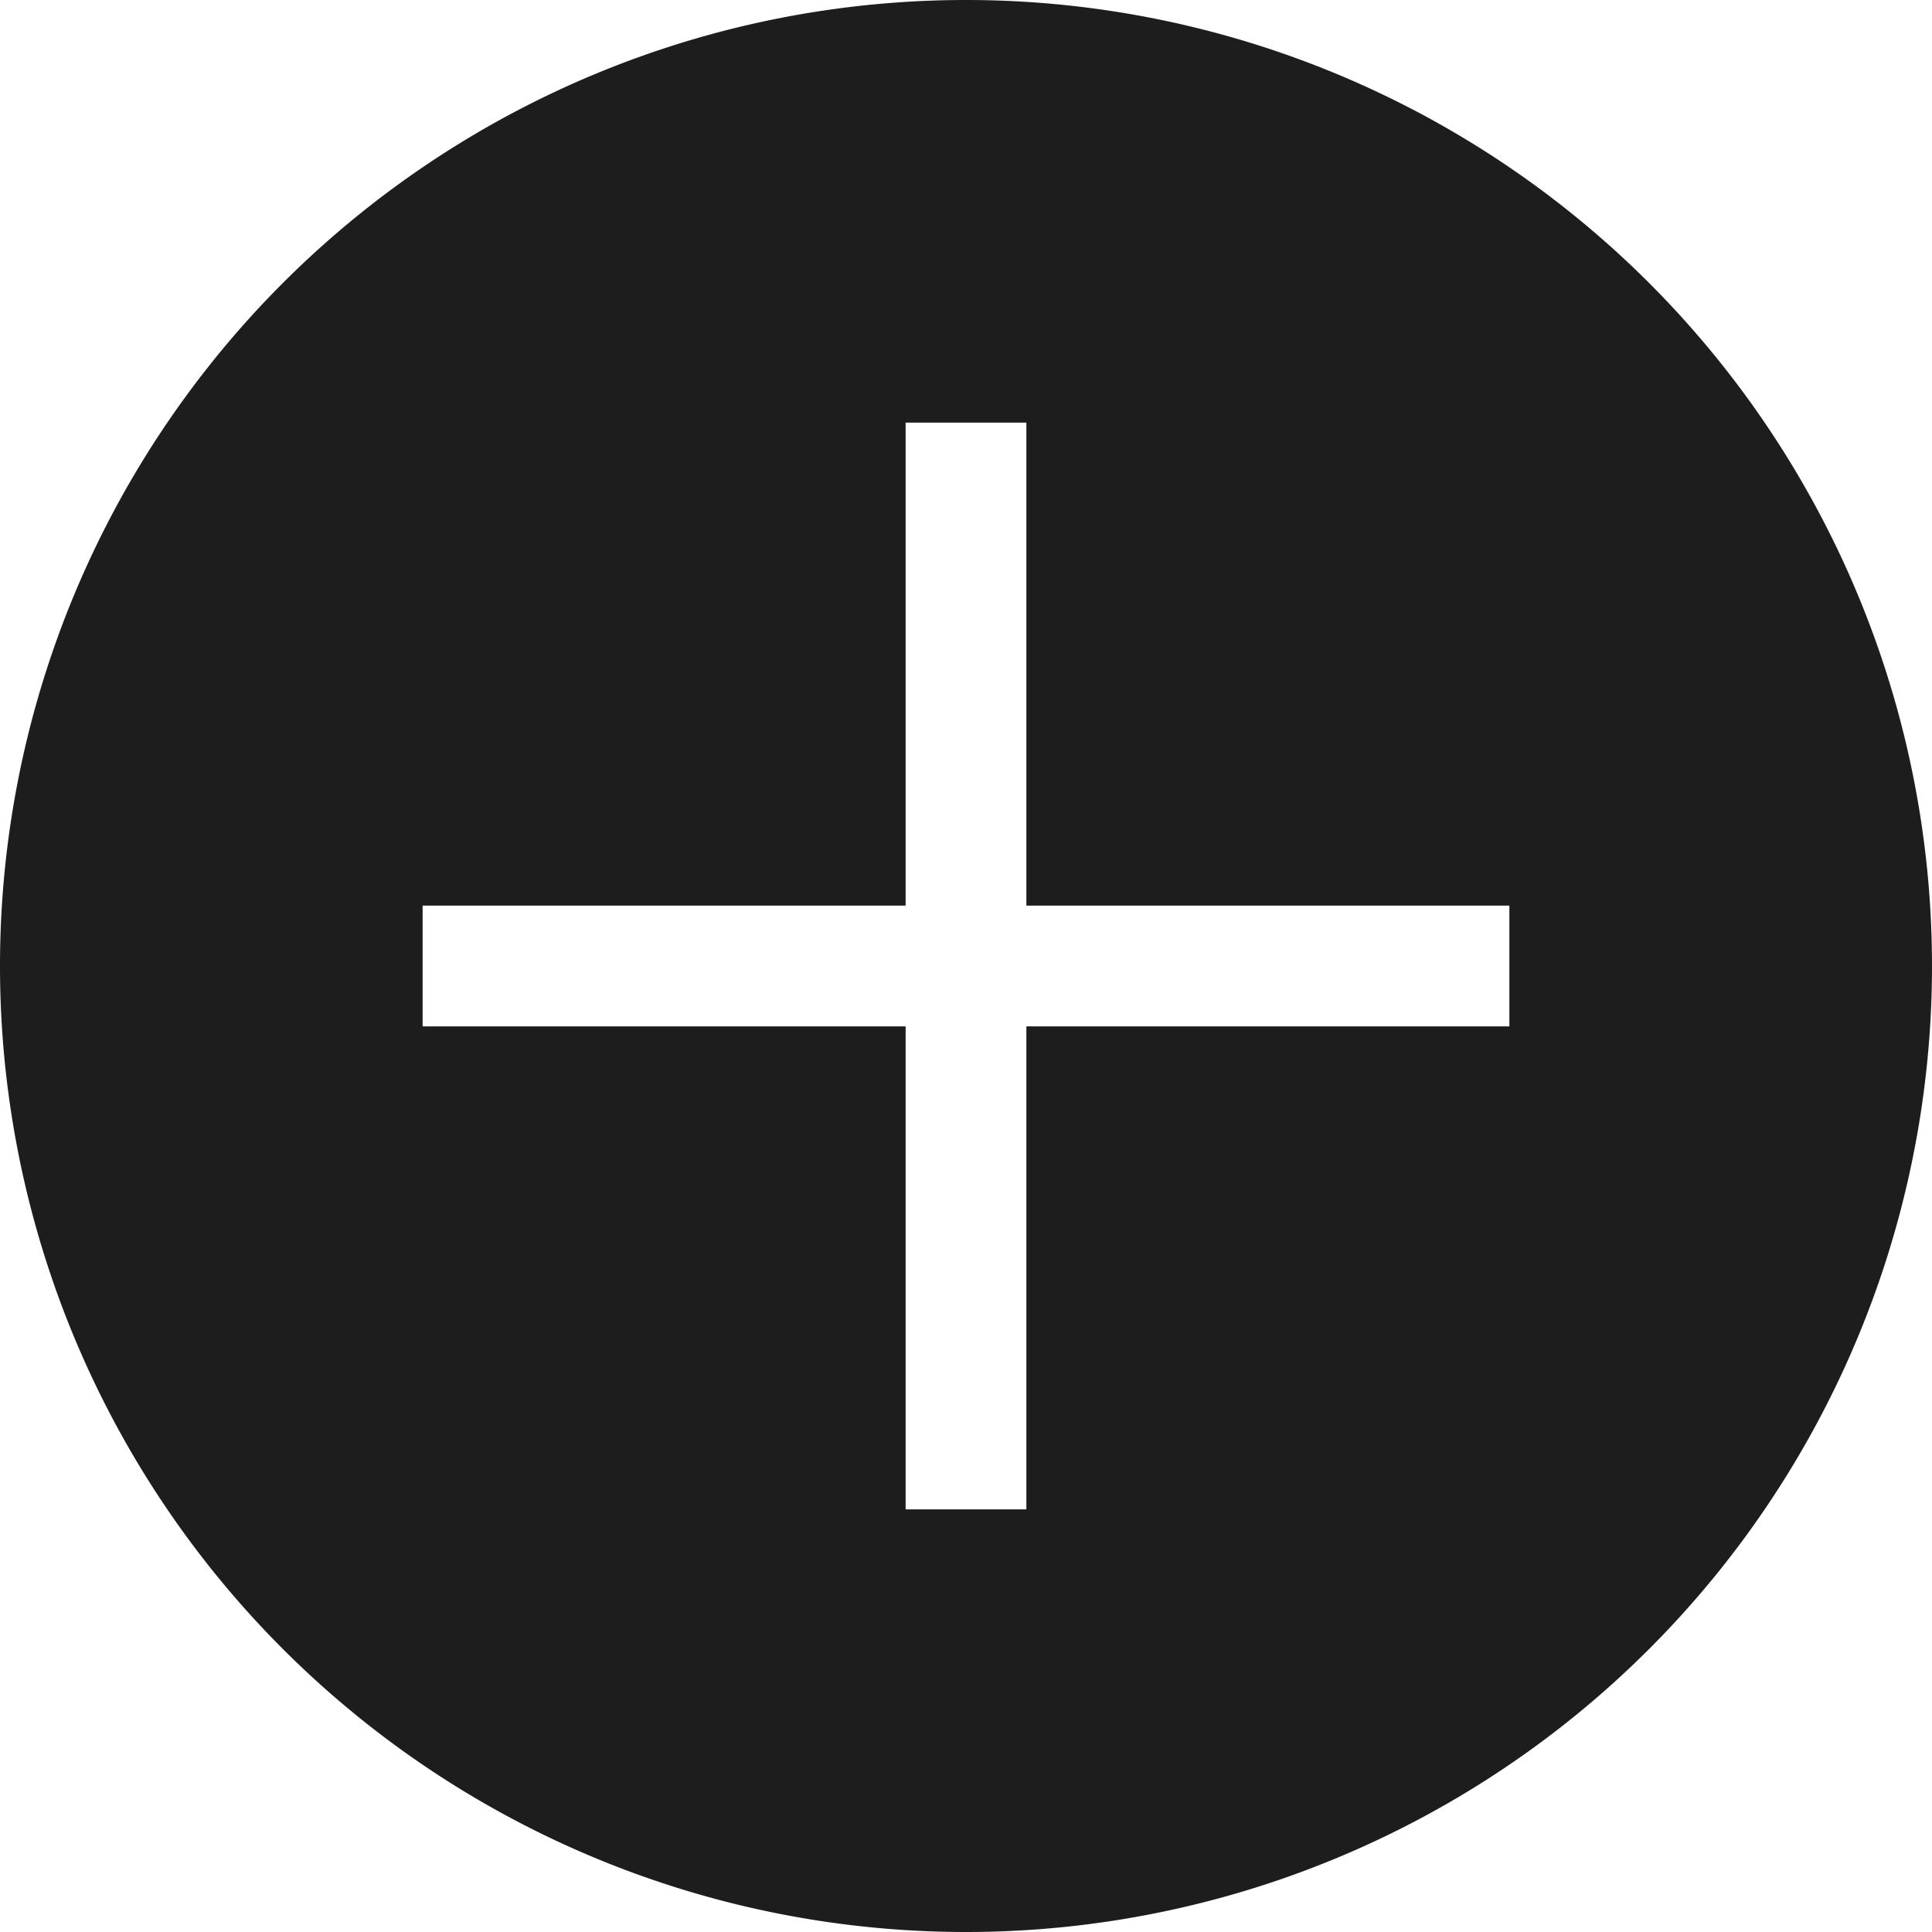 <svg xmlns="http://www.w3.org/2000/svg" width="16" height="16" fill="none" viewBox="0 0 16 16">
  <path fill="#1D1D1D" fill-rule="evenodd" d="M8 16A8 8 0 1 0 8 0a8 8 0 0 0 0 16Zm-.5-7.5v4h1v-4h4v-1h-4v-4h-1v4h-4v1h4Z" clip-rule="evenodd"/>
</svg>
